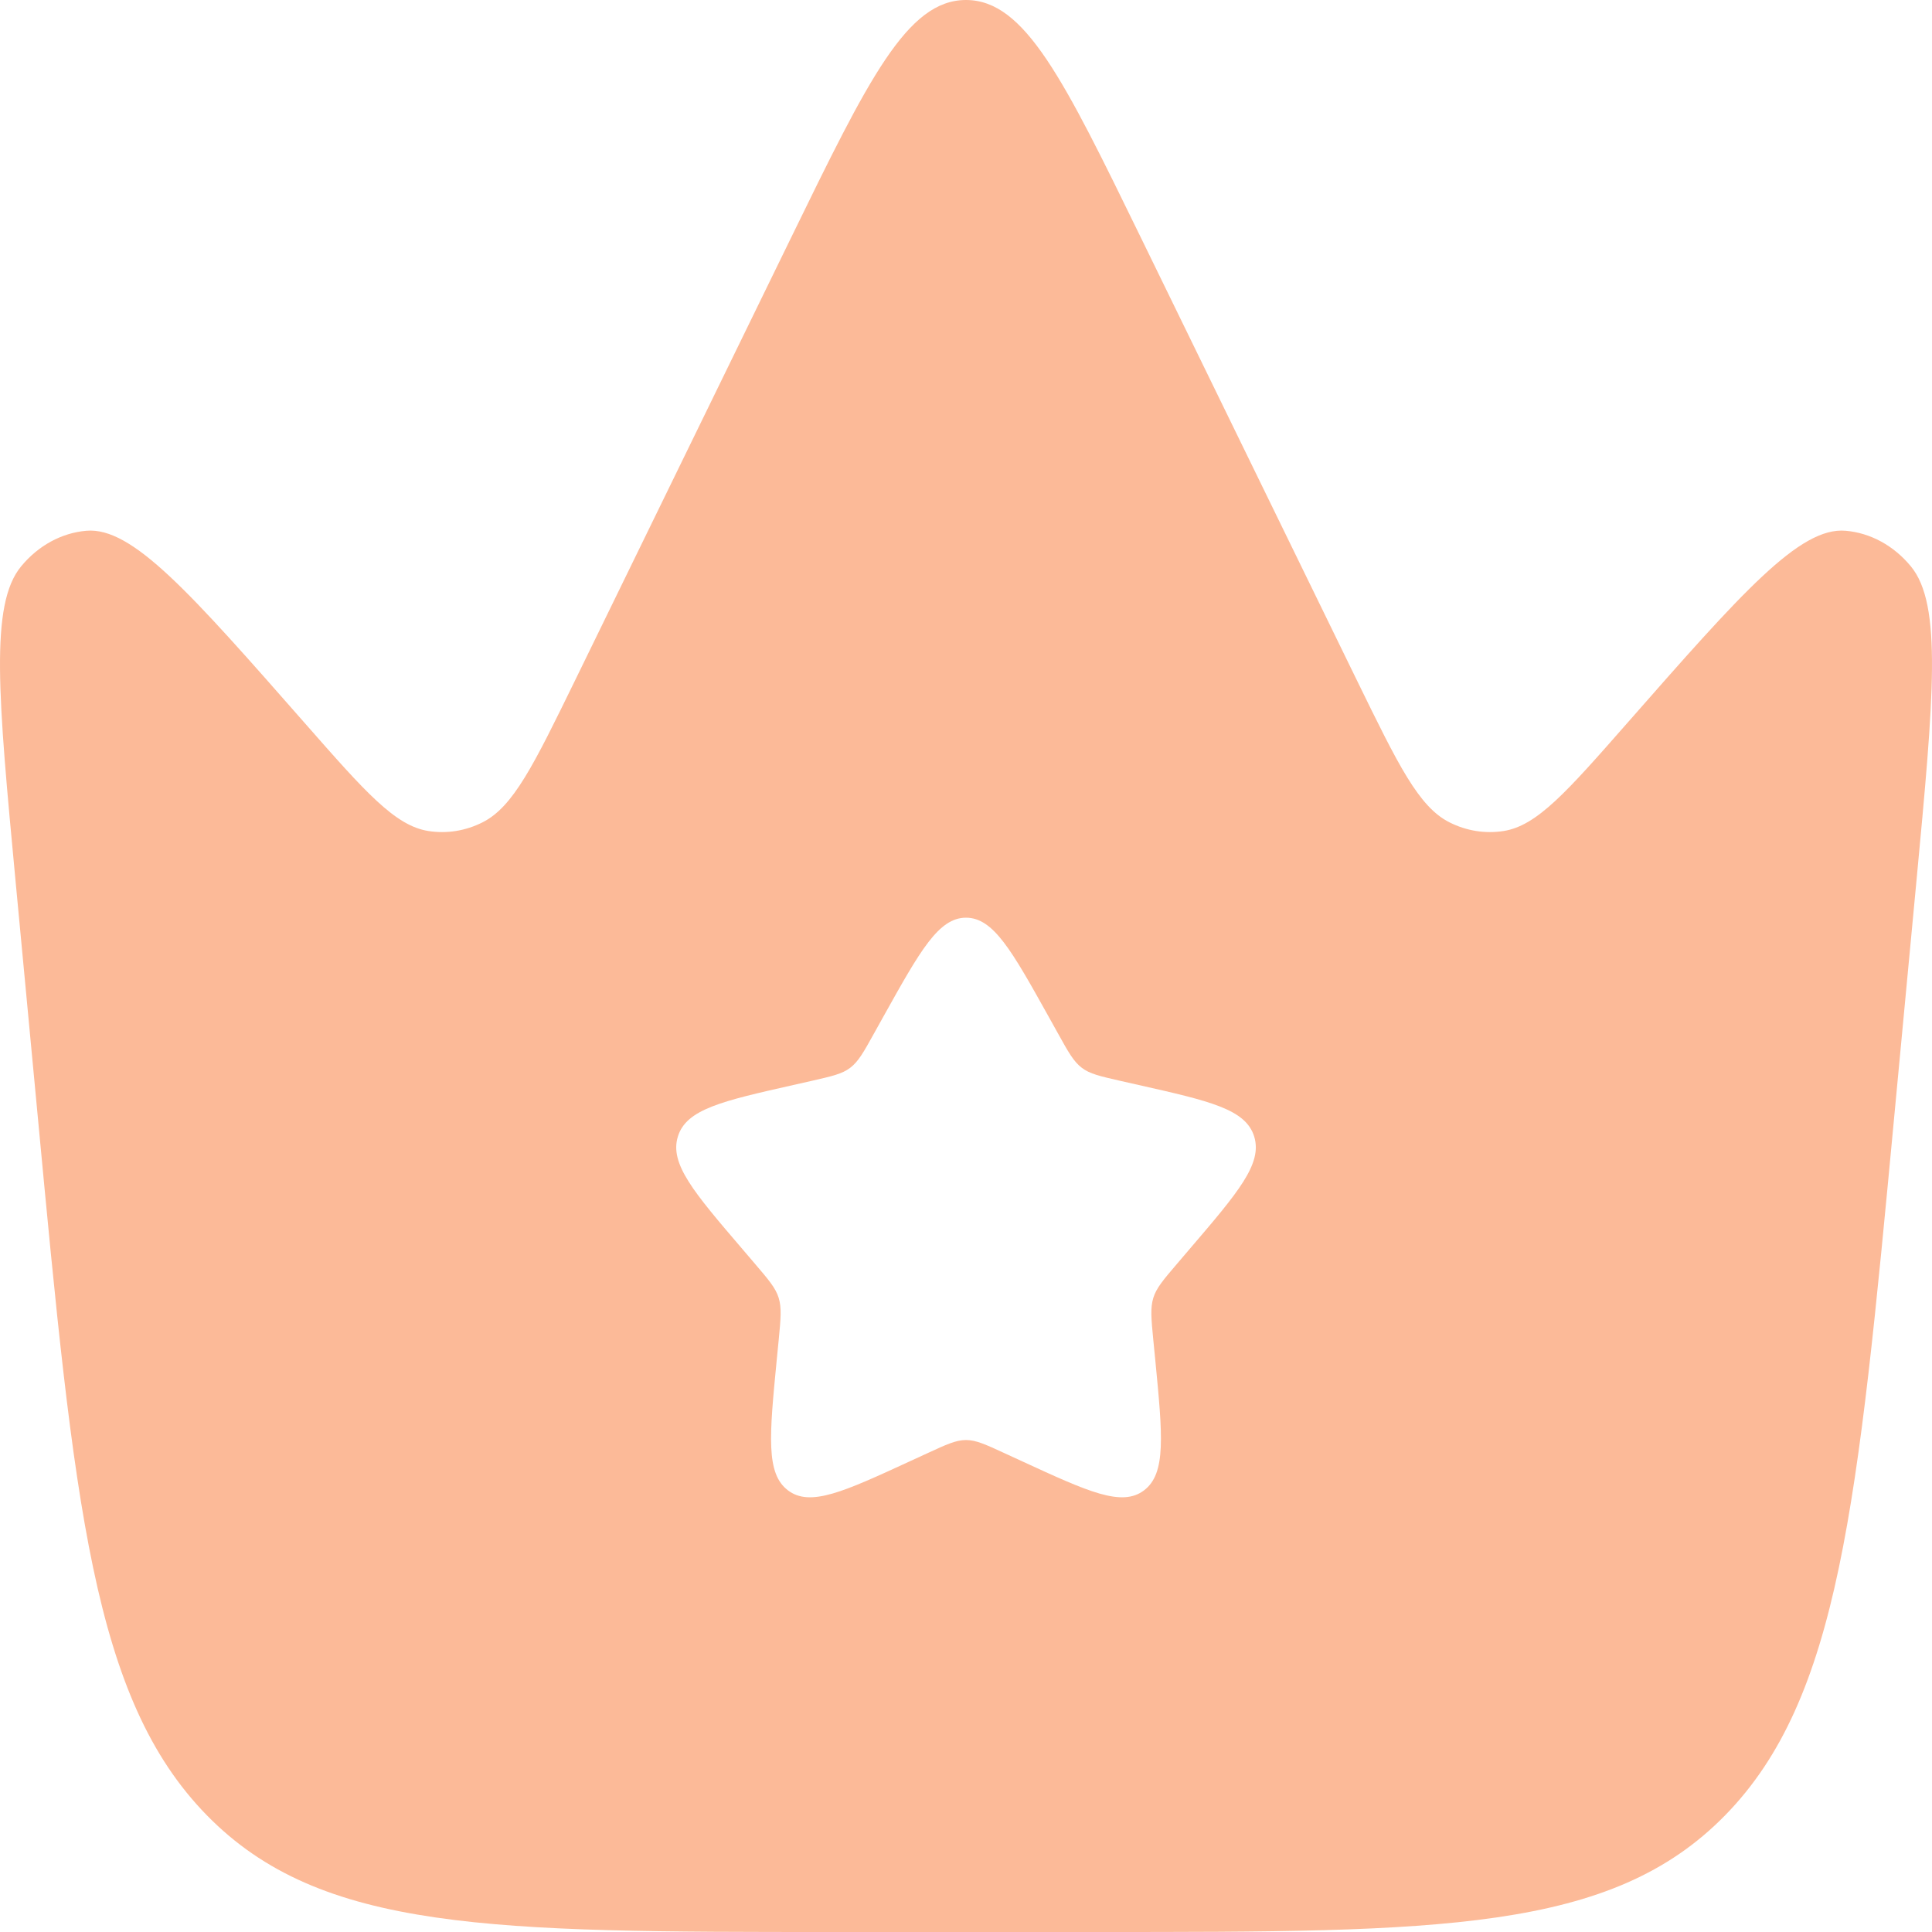 <svg width="25" height="25" viewBox="0 0 25 25" fill="none" xmlns="http://www.w3.org/2000/svg">
<path fill-rule="evenodd" clip-rule="evenodd" d="M24.798 11.408L24.511 14.452C24.039 19.468 23.803 21.976 22.325 23.488C20.847 25 18.631 25 14.2 25H10.8C6.369 25 4.153 25 2.675 23.488C1.197 21.976 0.961 19.468 0.489 14.452L0.202 11.408C-0.023 9.017 -0.135 7.822 0.274 7.328C0.495 7.06 0.796 6.896 1.117 6.868C1.712 6.816 2.459 7.666 3.952 9.366C4.725 10.246 5.111 10.685 5.542 10.753C5.78 10.791 6.024 10.752 6.244 10.641C6.642 10.441 6.907 9.898 7.438 8.811L10.234 3.081C11.236 1.027 11.737 0 12.5 0C13.263 0 13.764 1.027 14.766 3.081L17.562 8.811C18.093 9.898 18.358 10.441 18.756 10.641C18.976 10.752 19.22 10.791 19.458 10.753C19.889 10.685 20.275 10.246 21.048 9.366C22.541 7.666 23.288 6.816 23.883 6.868C24.204 6.896 24.505 7.06 24.726 7.328C25.135 7.822 25.023 9.017 24.798 11.408ZM13.691 13.374L13.568 13.153C13.093 12.301 12.855 11.875 12.5 11.875C12.145 11.875 11.907 12.301 11.432 13.153L11.309 13.374C11.175 13.616 11.107 13.737 11.002 13.817C10.897 13.897 10.766 13.926 10.504 13.986L10.265 14.04C9.342 14.248 8.881 14.353 8.772 14.706C8.662 15.059 8.976 15.426 9.605 16.161L9.768 16.352C9.946 16.561 10.036 16.665 10.076 16.794C10.116 16.924 10.103 17.063 10.076 17.342L10.051 17.596C9.956 18.577 9.908 19.067 10.196 19.285C10.483 19.503 10.915 19.305 11.778 18.907L12.002 18.804C12.247 18.691 12.37 18.634 12.5 18.634C12.63 18.634 12.753 18.691 12.998 18.804L13.222 18.907C14.085 19.305 14.517 19.503 14.804 19.285C15.092 19.067 15.044 18.577 14.949 17.596L14.924 17.342C14.897 17.063 14.884 16.924 14.924 16.794C14.964 16.665 15.054 16.561 15.232 16.352L15.395 16.161C16.024 15.426 16.338 15.059 16.229 14.706C16.119 14.353 15.658 14.248 14.735 14.04L14.496 13.986C14.234 13.926 14.103 13.897 13.998 13.817C13.893 13.737 13.825 13.616 13.691 13.374Z" fill="#FCBA98"/>
</svg>
